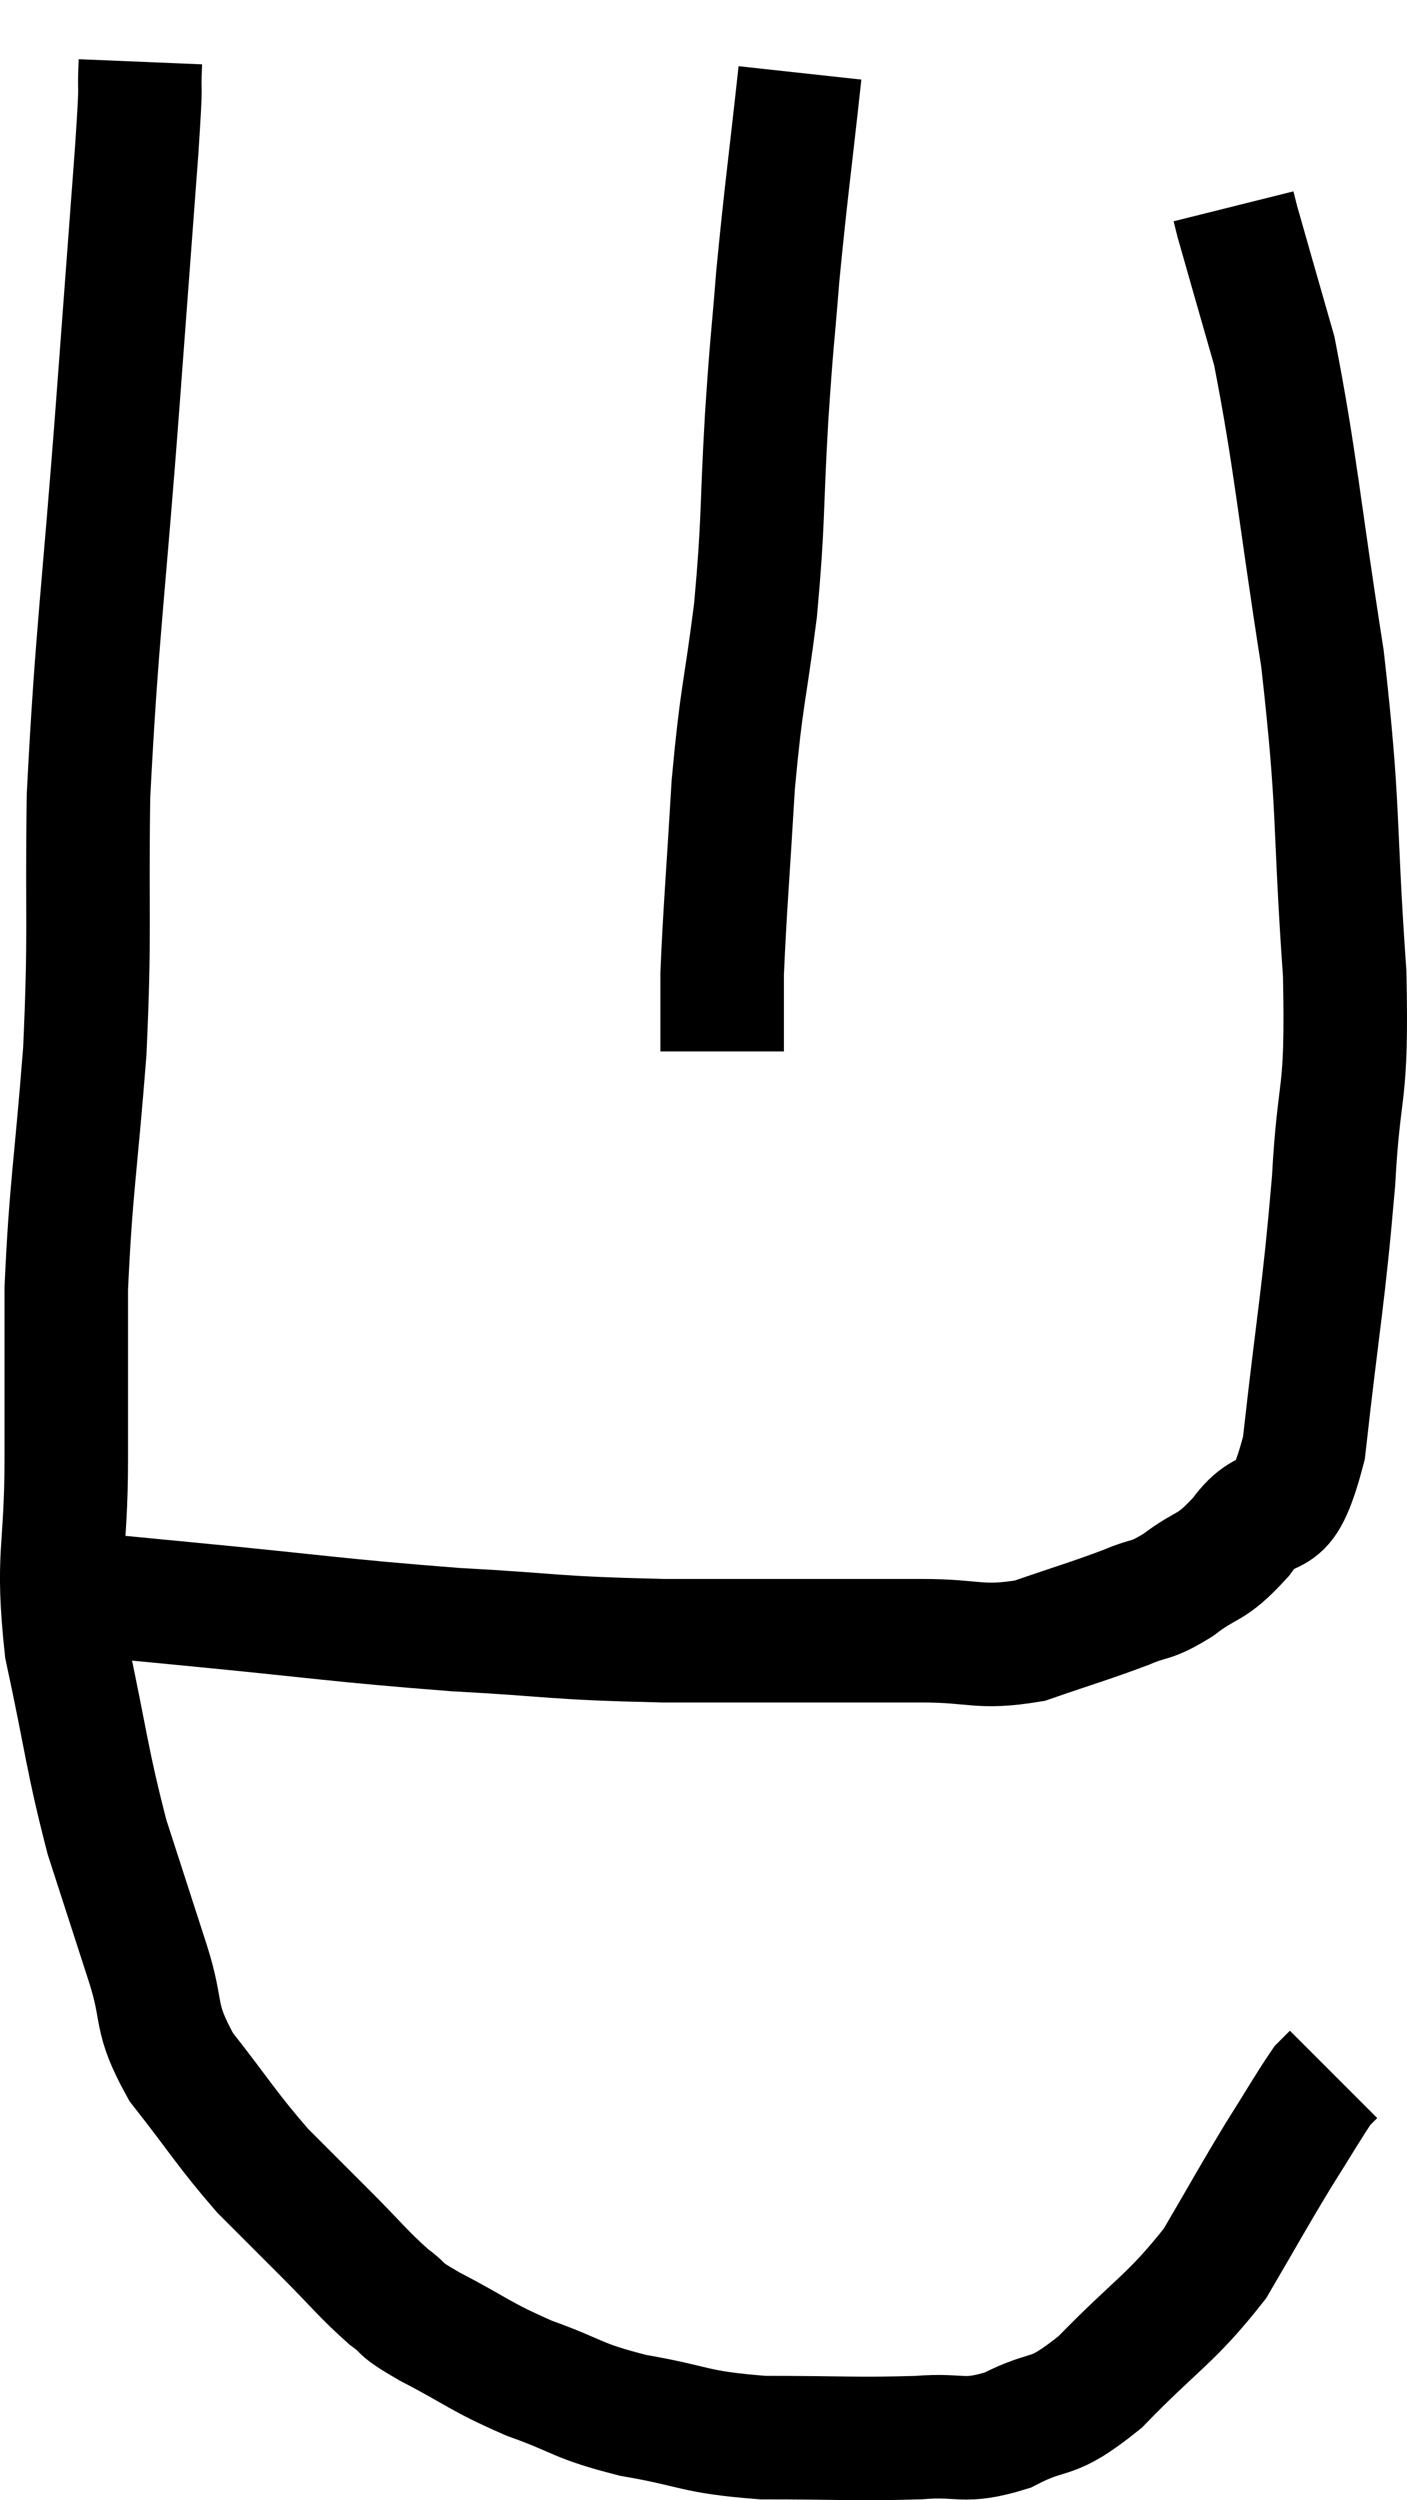 <svg xmlns="http://www.w3.org/2000/svg" viewBox="9.667 3.8 22.782 40.473" width="22.782" height="40.473"><path d="M 11.94 4.8 C 11.91 5.52, 11.97 4.875, 11.88 6.24 C 11.73 8.25, 11.775 7.65, 11.58 10.26 C 11.34 13.47, 11.235 14.04, 11.1 16.68 C 11.07 18.75, 11.13 18.825, 11.04 20.82 C 10.89 22.74, 10.815 23.01, 10.74 24.66 C 10.74 26.04, 10.74 25.965, 10.74 27.42 C 10.74 28.95, 10.575 28.95, 10.74 30.48 C 11.07 32.01, 11.07 32.265, 11.4 33.54 C 11.73 34.56, 11.76 34.65, 12.06 35.58 C 12.33 36.42, 12.135 36.42, 12.6 37.26 C 13.26 38.1, 13.335 38.265, 13.92 38.94 C 14.43 39.45, 14.43 39.45, 14.94 39.96 C 15.45 40.47, 15.54 40.605, 15.96 40.98 C 16.29 41.22, 16.05 41.13, 16.62 41.46 C 17.43 41.88, 17.415 41.94, 18.24 42.3 C 19.08 42.6, 18.975 42.66, 19.92 42.9 C 20.97 43.08, 20.865 43.17, 22.02 43.26 C 23.28 43.26, 23.55 43.29, 24.54 43.26 C 25.26 43.2, 25.245 43.365, 25.98 43.14 C 26.73 42.75, 26.64 43.035, 27.48 42.36 C 28.41 41.4, 28.62 41.355, 29.34 40.44 C 29.85 39.57, 29.925 39.42, 30.36 38.7 C 30.72 38.13, 30.855 37.89, 31.08 37.56 C 31.17 37.47, 31.215 37.425, 31.26 37.38 L 31.26 37.38" fill="none" stroke="black" stroke-width="2"></path><path d="M 10.8 29.58 C 11.73 29.67, 11.1 29.61, 12.66 29.76 C 14.85 29.97, 15.105 30.03, 17.04 30.18 C 18.72 30.27, 18.51 30.315, 20.4 30.36 C 22.5 30.36, 23.115 30.36, 24.6 30.36 C 25.47 30.36, 25.515 30.495, 26.34 30.36 C 27.12 30.09, 27.3 30.045, 27.9 29.82 C 28.32 29.64, 28.275 29.745, 28.74 29.46 C 29.25 29.07, 29.25 29.235, 29.76 28.68 C 30.27 27.96, 30.405 28.68, 30.78 27.24 C 31.02 25.08, 31.095 24.84, 31.26 22.92 C 31.35 21.24, 31.485 21.675, 31.44 19.56 C 31.26 17.01, 31.365 16.98, 31.08 14.46 C 30.69 11.97, 30.645 11.25, 30.3 9.48 C 30 8.43, 29.865 7.965, 29.7 7.38 C 29.67 7.26, 29.655 7.2, 29.64 7.14 L 29.64 7.14" fill="none" stroke="black" stroke-width="2"></path><path d="M 22.62 4.98 C 22.44 6.63, 22.395 6.885, 22.26 8.28 C 22.17 9.42, 22.17 9.21, 22.08 10.56 C 21.99 12.12, 22.035 12.195, 21.9 13.68 C 21.72 15.09, 21.675 15.03, 21.54 16.5 C 21.45 18.03, 21.405 18.51, 21.36 19.56 C 21.36 20.13, 21.36 20.385, 21.36 20.7 L 21.36 20.82" fill="none" stroke="black" stroke-width="2"></path></svg>